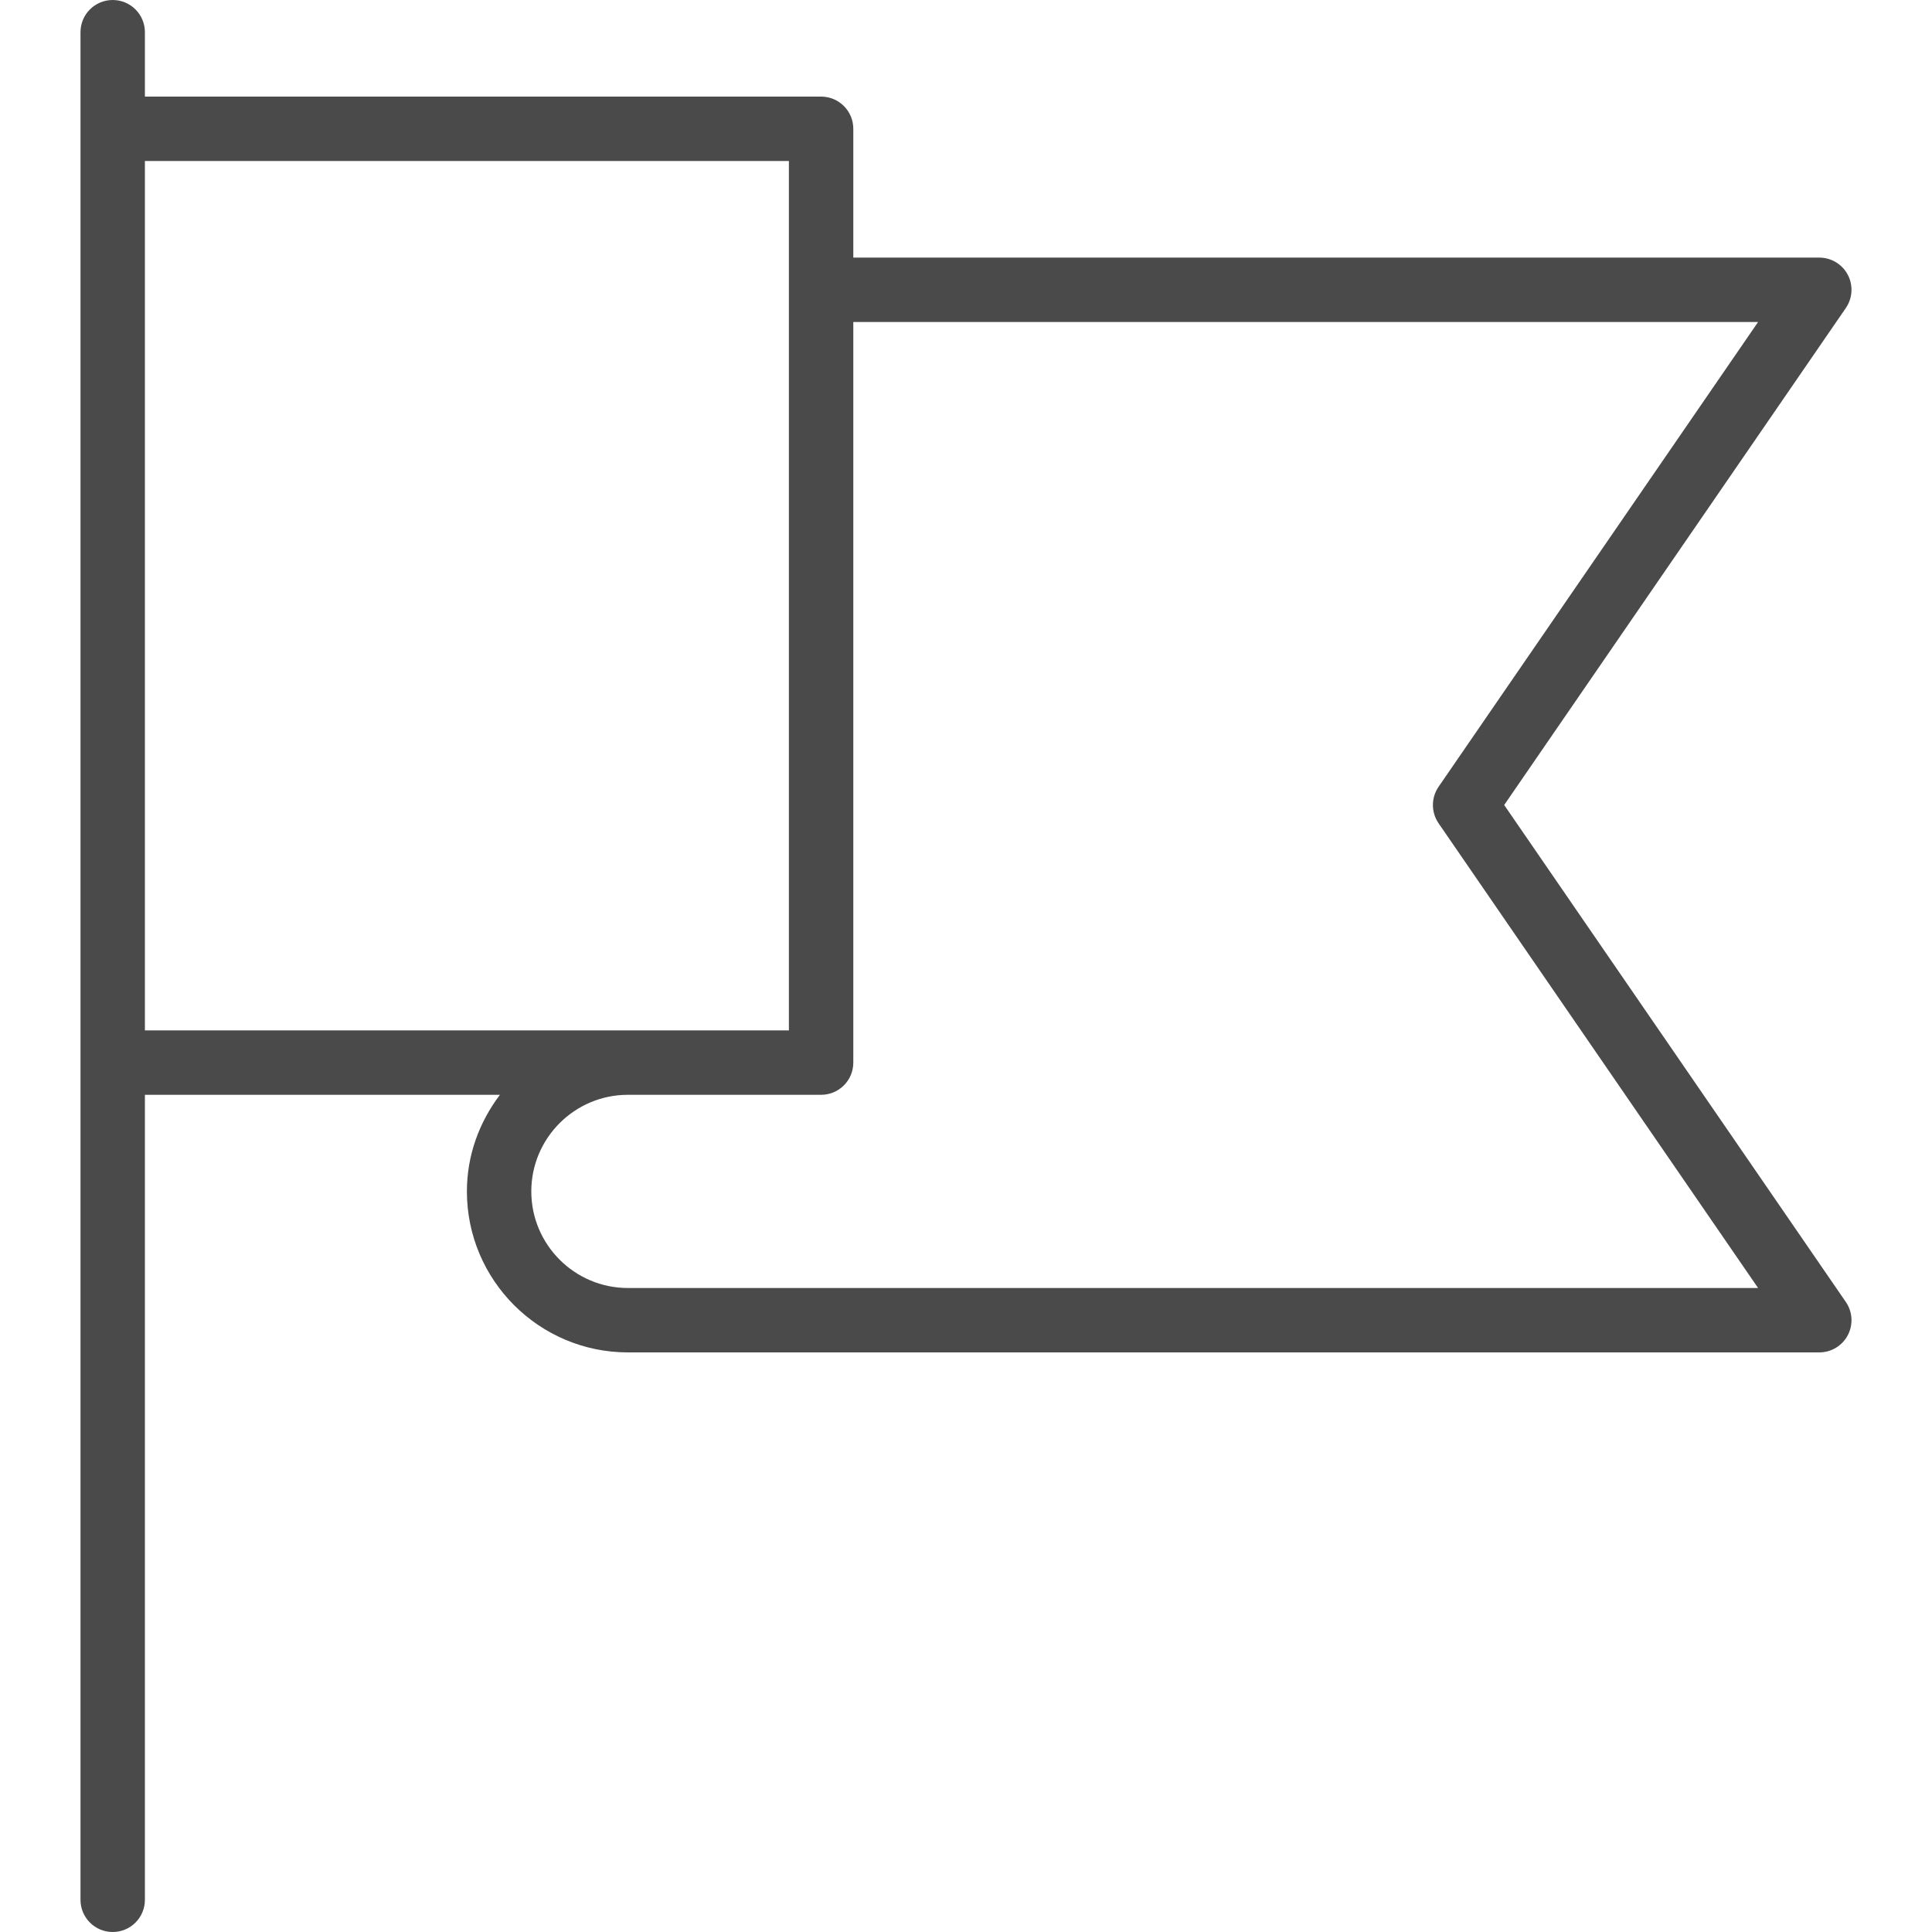 <?xml version="1.0"?><svg xmlns="http://www.w3.org/2000/svg" xmlns:xlink="http://www.w3.org/1999/xlink" version="1.1" id="Capa_1" x="0px" y="0px" viewBox="0 0 60 60" style="enable-background:new 0 0 60 60" xml:space="preserve" width="512px" height="512px" class=""><g><path d="M46.714,25l10.61-15.434c0.21-0.306,0.233-0.703,0.061-1.032C57.212,8.206,56.871,8,56.5,8h-30V4c0-0.553-0.447-1-1-1h-21V1  c0-0.553-0.447-1-1-1s-1,0.447-1,1v3v29v26c0,0.553,0.447,1,1,1s1-0.447,1-1V34h11.026c-0.635,0.838-1.026,1.87-1.026,3  c0,2.757,2.243,5,5,5h37c0.371,0,0.712-0.206,0.885-0.534c0.173-0.329,0.149-0.727-0.061-1.032L46.714,25z M4.5,5h20v4v23h-5h-15V5z   M19.5,40c-1.654,0-3-1.346-3-3s1.346-3,3-3h6c0.553,0,1-0.447,1-1V10h28.099l-9.923,14.434c-0.234,0.341-0.234,0.792,0,1.133  L54.599,40H19.5z" data-original="#000000" class="active-path" data-old_color="##4A4A4" fill="#4A4A4A"/></g></svg>